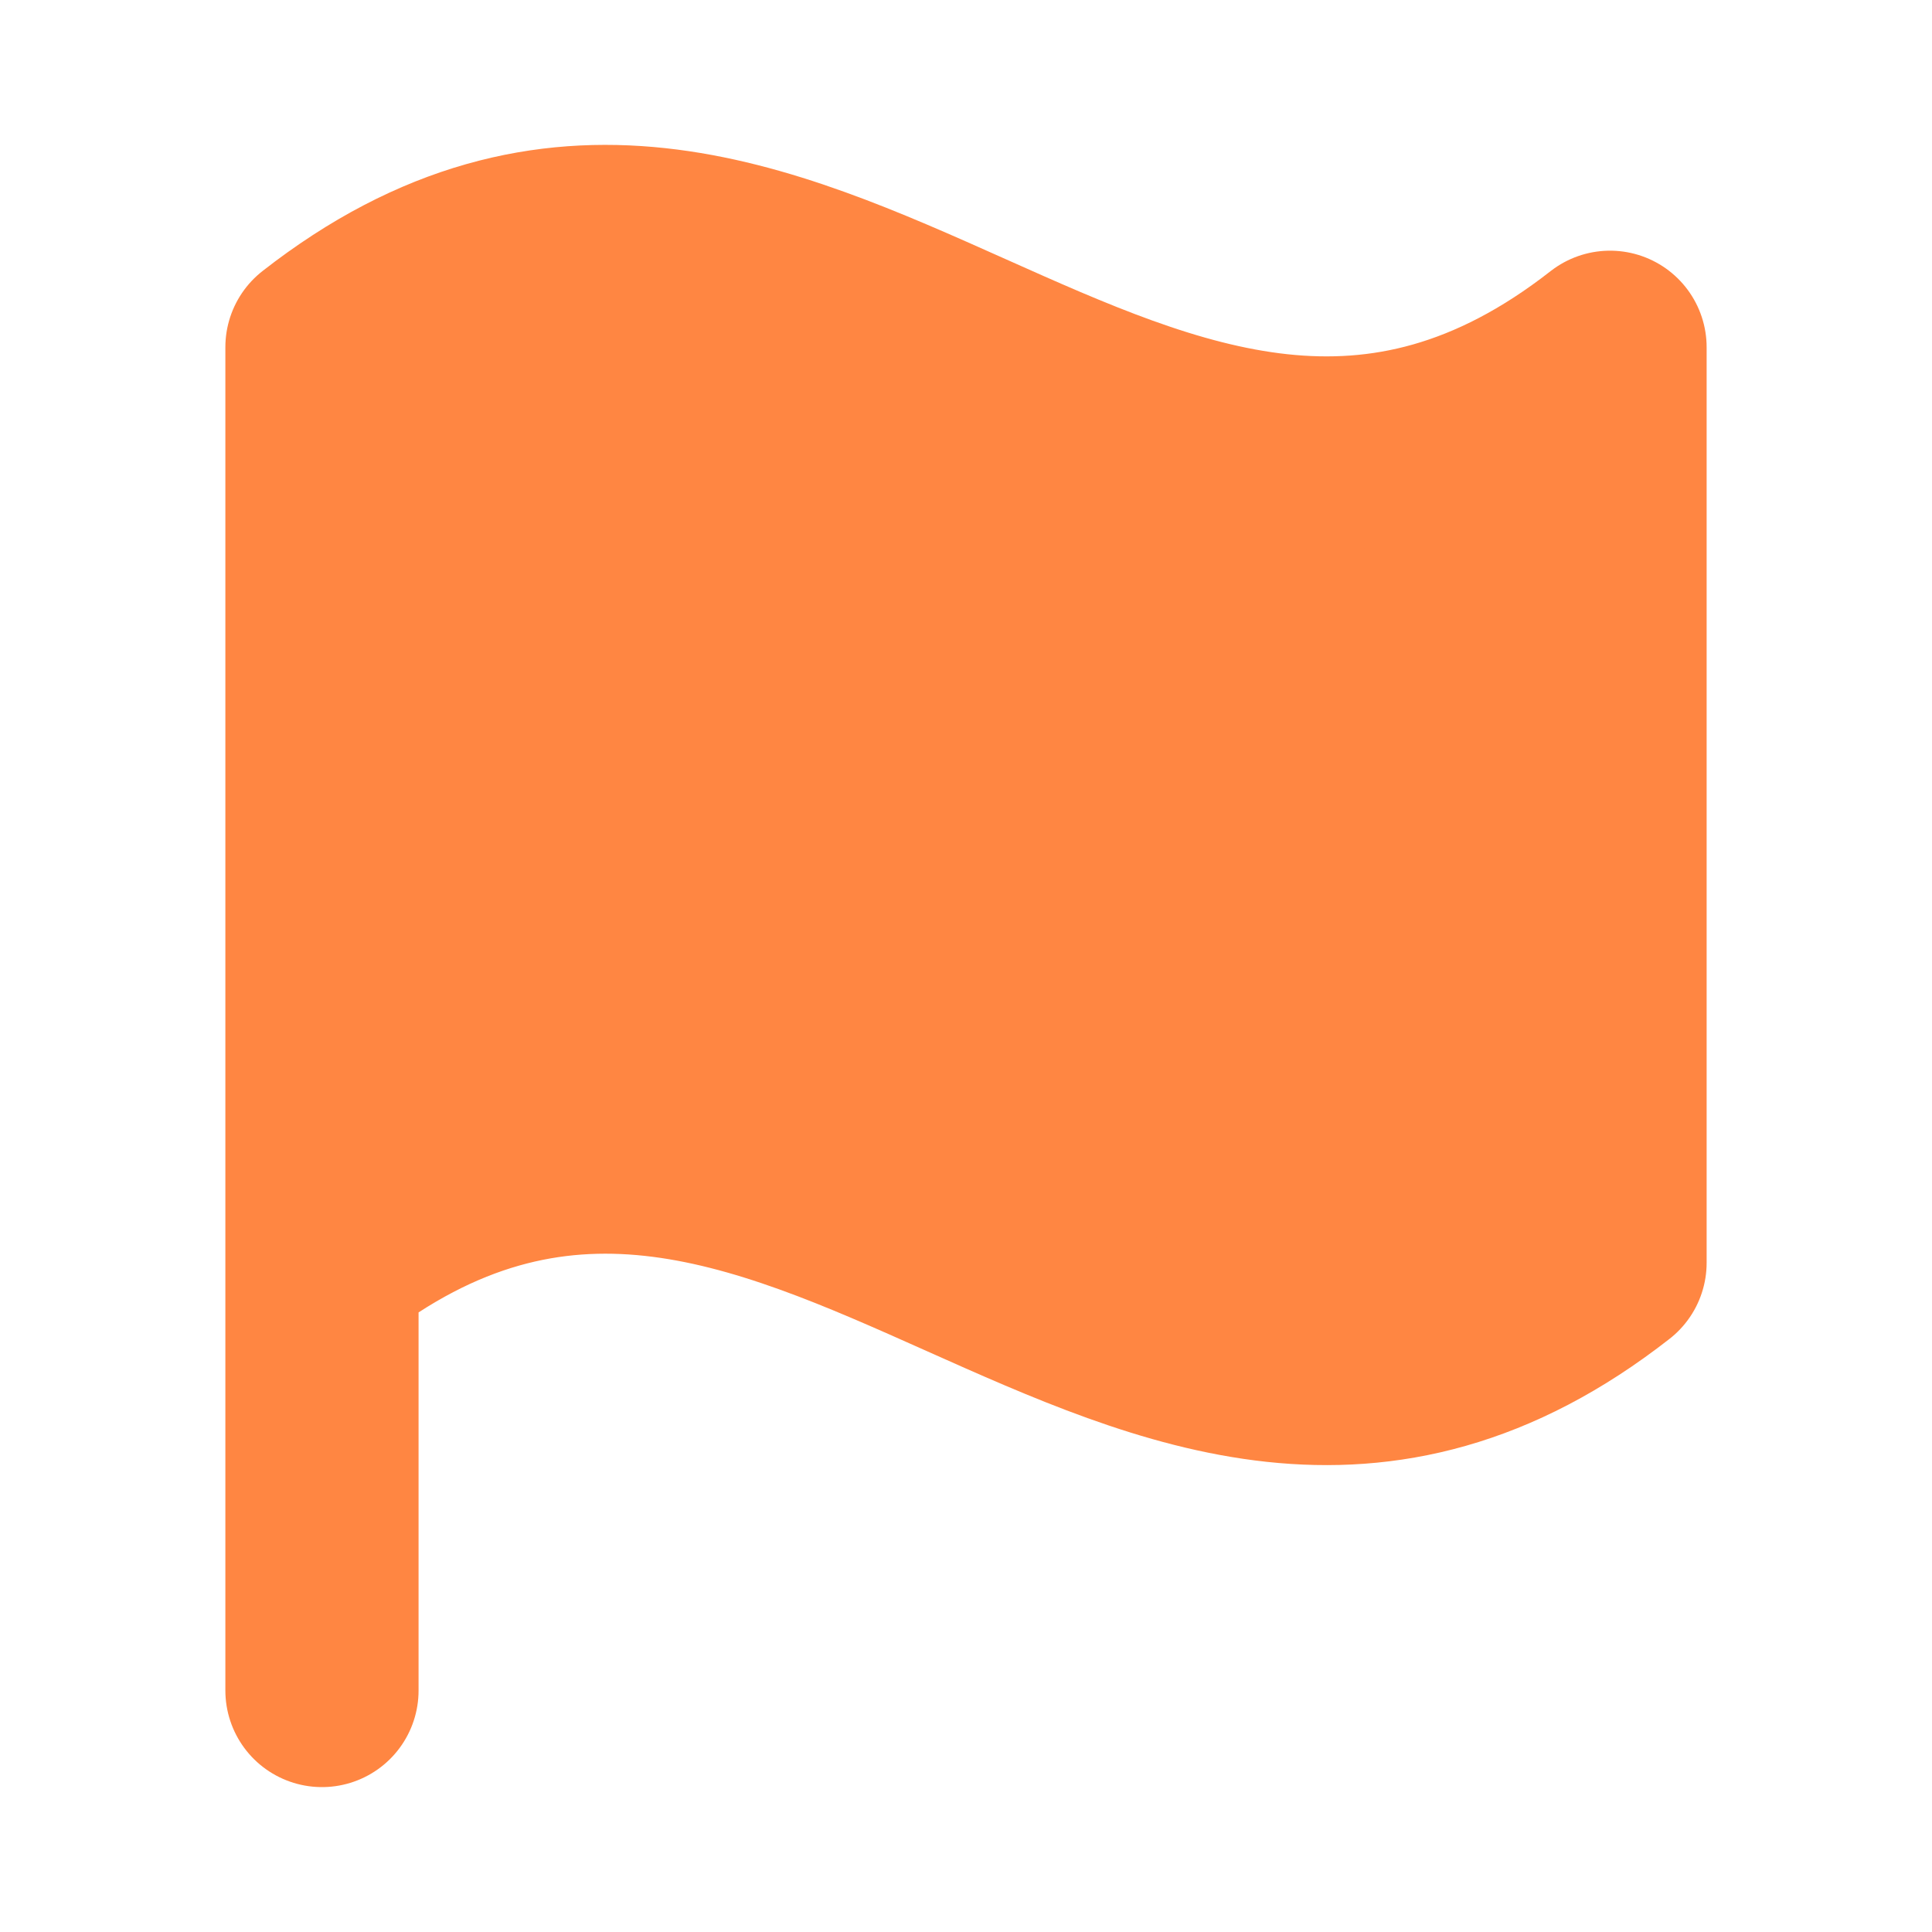 <svg xmlns="http://www.w3.org/2000/svg" width="20" height="20" viewBox="0 0 20 20" fill="#FF8642">
  <path d="M3.333 17.5V13.073M3.333 13.073C8.182 9.281 11.818 16.864 16.667 13.072V3.595C11.818 7.386 8.182 -0.197 3.333 3.594V13.073Z" stroke="#FF8642" stroke-width="2" stroke-linecap="round" stroke-linejoin="round"/>
</svg>